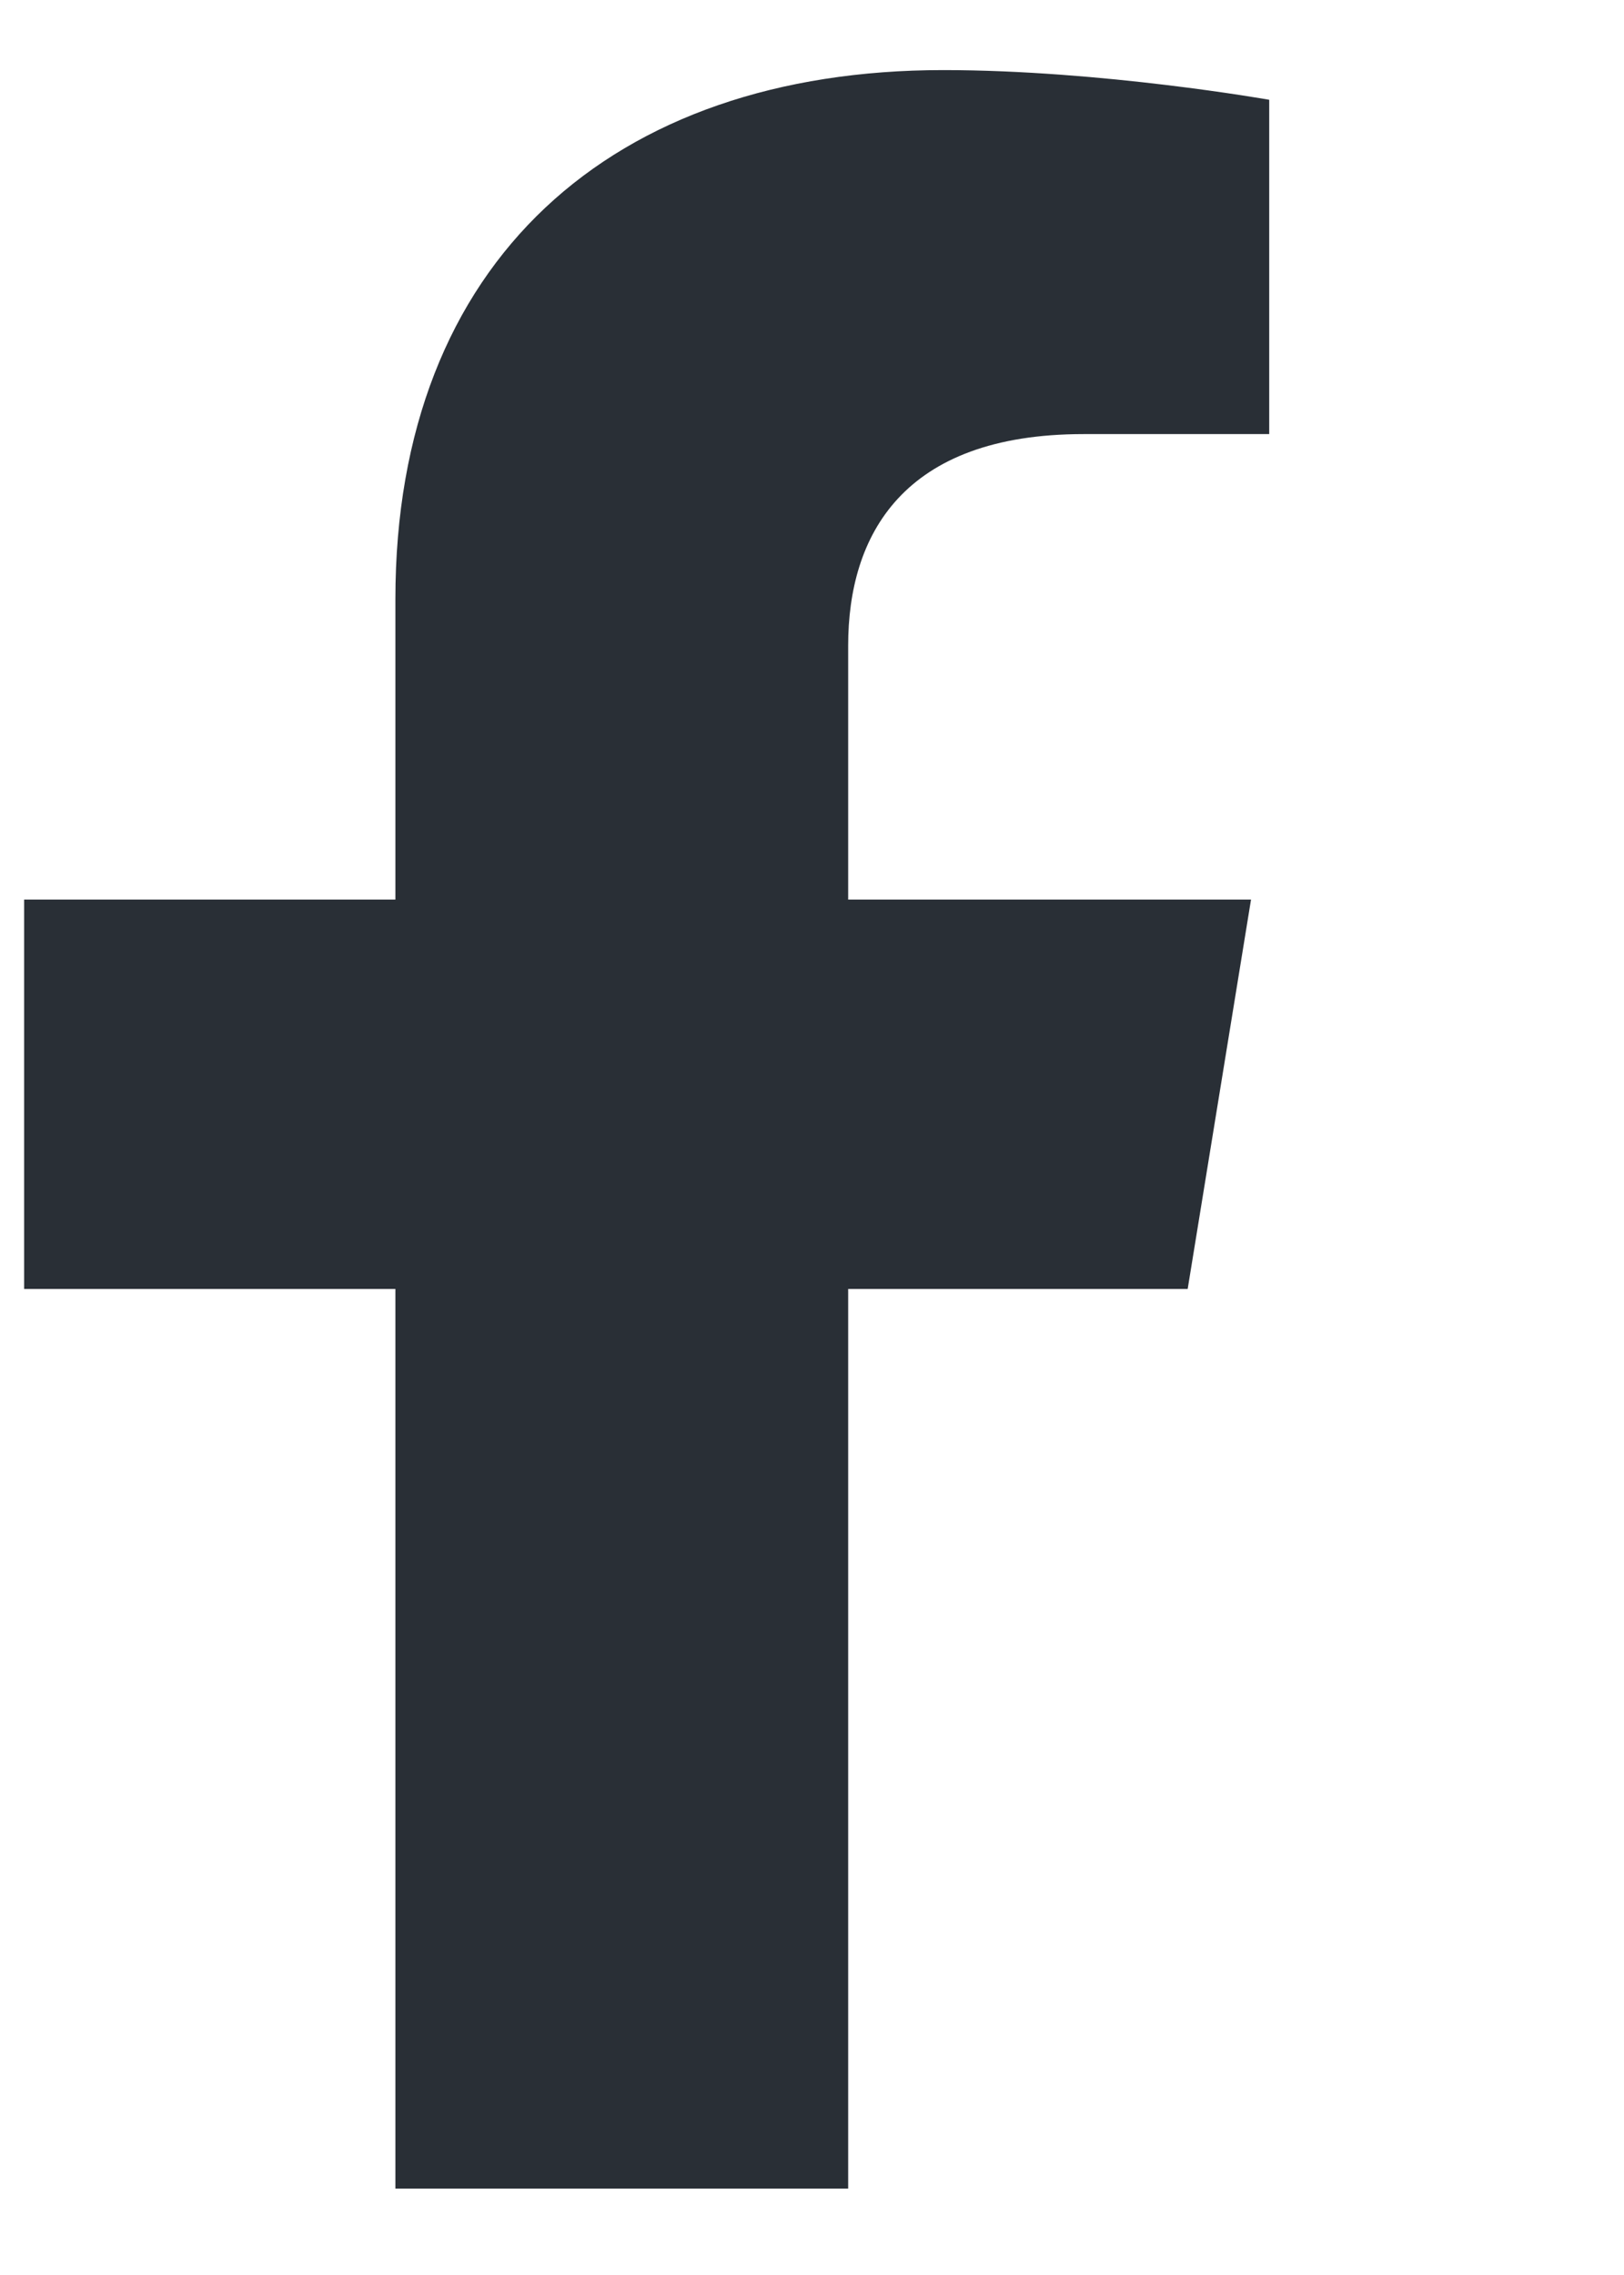 <svg width="15" height="21" viewBox="0 0 15 21" fill="none" xmlns="http://www.w3.org/2000/svg">
<g clip-path="url(#clip0_19579_16)">
<path d="M10.97 11.898L11.555 8.304H7.834V5.96C7.834 4.944 8.335 4.007 10.008 4.007H11.723V0.921C11.723 0.921 10.175 0.647 8.712 0.647C5.659 0.647 3.652 2.405 3.652 5.53V8.304H0.223V11.898H3.652V20.648H7.834V11.898H10.97Z" fill="#292F36"/>
</g>
<defs>
<clipPath id="clip0_19579_16">
<rect width="15" height="20" fill="white" transform="translate(0 0.203)"/>
</clipPath>
</defs>
</svg>
